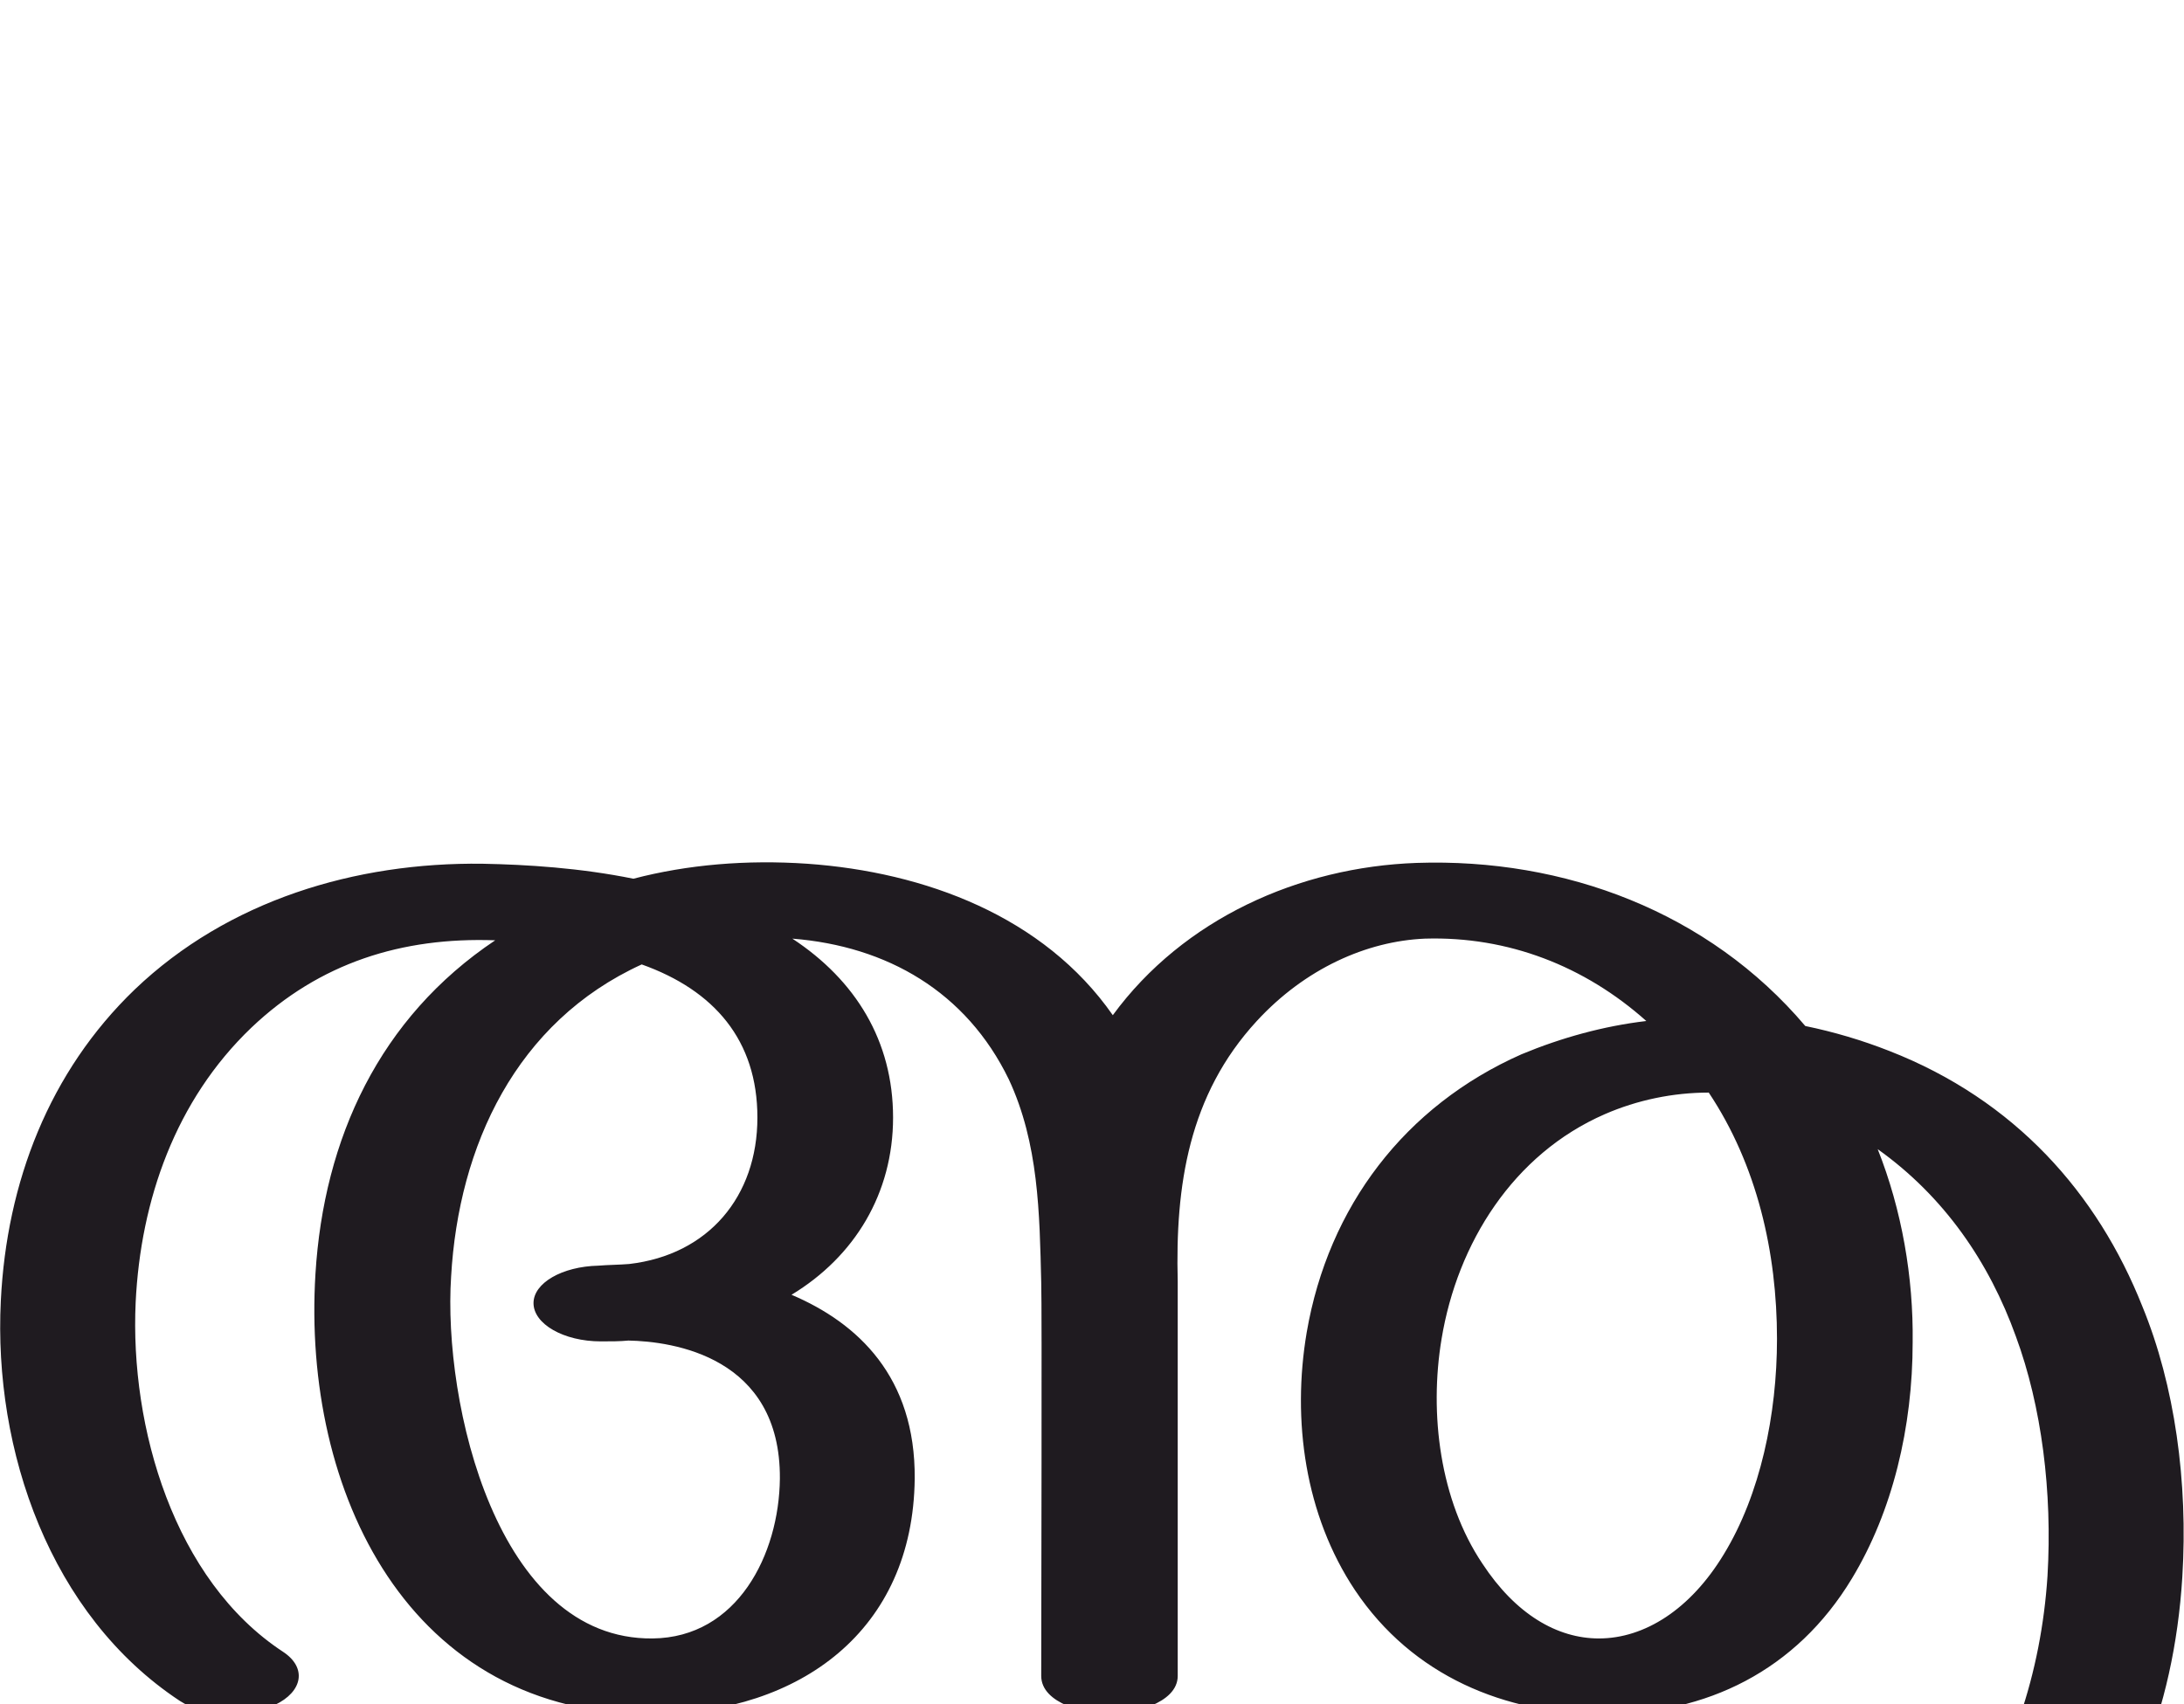 <?xml version="1.0" encoding="UTF-8"?>
<!DOCTYPE svg PUBLIC "-//W3C//DTD SVG 1.1//EN" "http://www.w3.org/Graphics/SVG/1.1/DTD/svg11.dtd">
<!-- Creator: CorelDRAW X8 -->
<svg xmlns="http://www.w3.org/2000/svg" xml:space="preserve" width="2624px" height="2048px" version="1.1" style="shape-rendering:geometricPrecision; text-rendering:geometricPrecision; image-rendering:optimizeQuality; fill-rule:evenodd; clip-rule:evenodd"
viewBox="0 0 2624 2048"
 xmlns:xlink="http://www.w3.org/1999/xlink">
 <defs>
  <style type="text/css">
   <![CDATA[
    .fil0 {fill:#1F1B20;fill-rule:nonzero}
   ]]>
  </style>
 </defs>
 <g id="Layer_x0020_1">
  <path class="fil0" d="M340 1985c29,19 24,48 -10,64 -34,16 -85,14 -114,-5 -156,-103 -224,-301 -215,-481 7,-142 58,-275 161,-374 112,-107 265,-153 418,-151 53,1 117,5 181,18 65,-17 136,-23 209,-18 141,10 284,63 367,182 85,-116 224,-178 365,-183 178,-6 351,59 467,196 34,7 68,17 101,30 151,59 250,171 304,307 39,95 55,211 48,325 -20,324 -228,544 -551,553 -132,4 -281,-30 -387,-113 -25,-21 -17,-49 20,-64 37,-14 88,-9 113,12 68,53 160,77 245,74 251,-7 383,-232 398,-463 6,-101 -7,-204 -38,-288 -32,-89 -86,-168 -166,-225 29,73 43,154 42,232 0,102 -24,203 -73,284 -67,111 -175,163 -298,163 -119,0 -230,-46 -299,-149 -60,-90 -76,-204 -58,-310 26,-151 118,-272 258,-334 48,-20 99,-34 150,-40 -74,-66 -166,-102 -266,-99 -70,3 -144,36 -202,99 -82,89 -98,198 -95,313 0,28 0,395 0,474 0,34 -57,46 -83,46 -25,0 -81,-12 -81,-46 0,-79 1,-445 0,-473 -2,-83 -3,-167 -39,-244 -51,-105 -146,-160 -260,-169 76,50 121,123 121,215 0,91 -46,167 -122,213 80,34 149,99 148,221 -2,183 -138,281 -312,283 -297,3 -424,-269 -408,-529 10,-163 77,-308 216,-401 -112,-4 -211,27 -293,105 -91,87 -133,207 -139,330 -7,150 46,334 177,420zm1713 -672c-43,0 -86,9 -125,26 -110,48 -177,155 -196,270 -15,90 -2,194 49,270 40,61 90,90 140,90 55,0 110,-35 150,-101 44,-72 64,-168 64,-259 0,-104 -24,-209 -82,-296zm-1282 -154c-151,69 -220,218 -229,375 -10,152 55,437 242,435 102,-1 152,-101 153,-192 1,-147 -129,-165 -182,-166 -10,1 -21,1 -33,1 -45,0 -81,-21 -81,-46 0,-24 34,-44 78,-45 12,-1 25,-1 37,-2 95,-11 154,-81 154,-176 0,-93 -52,-153 -139,-184z"/>
 </g>
</svg>
